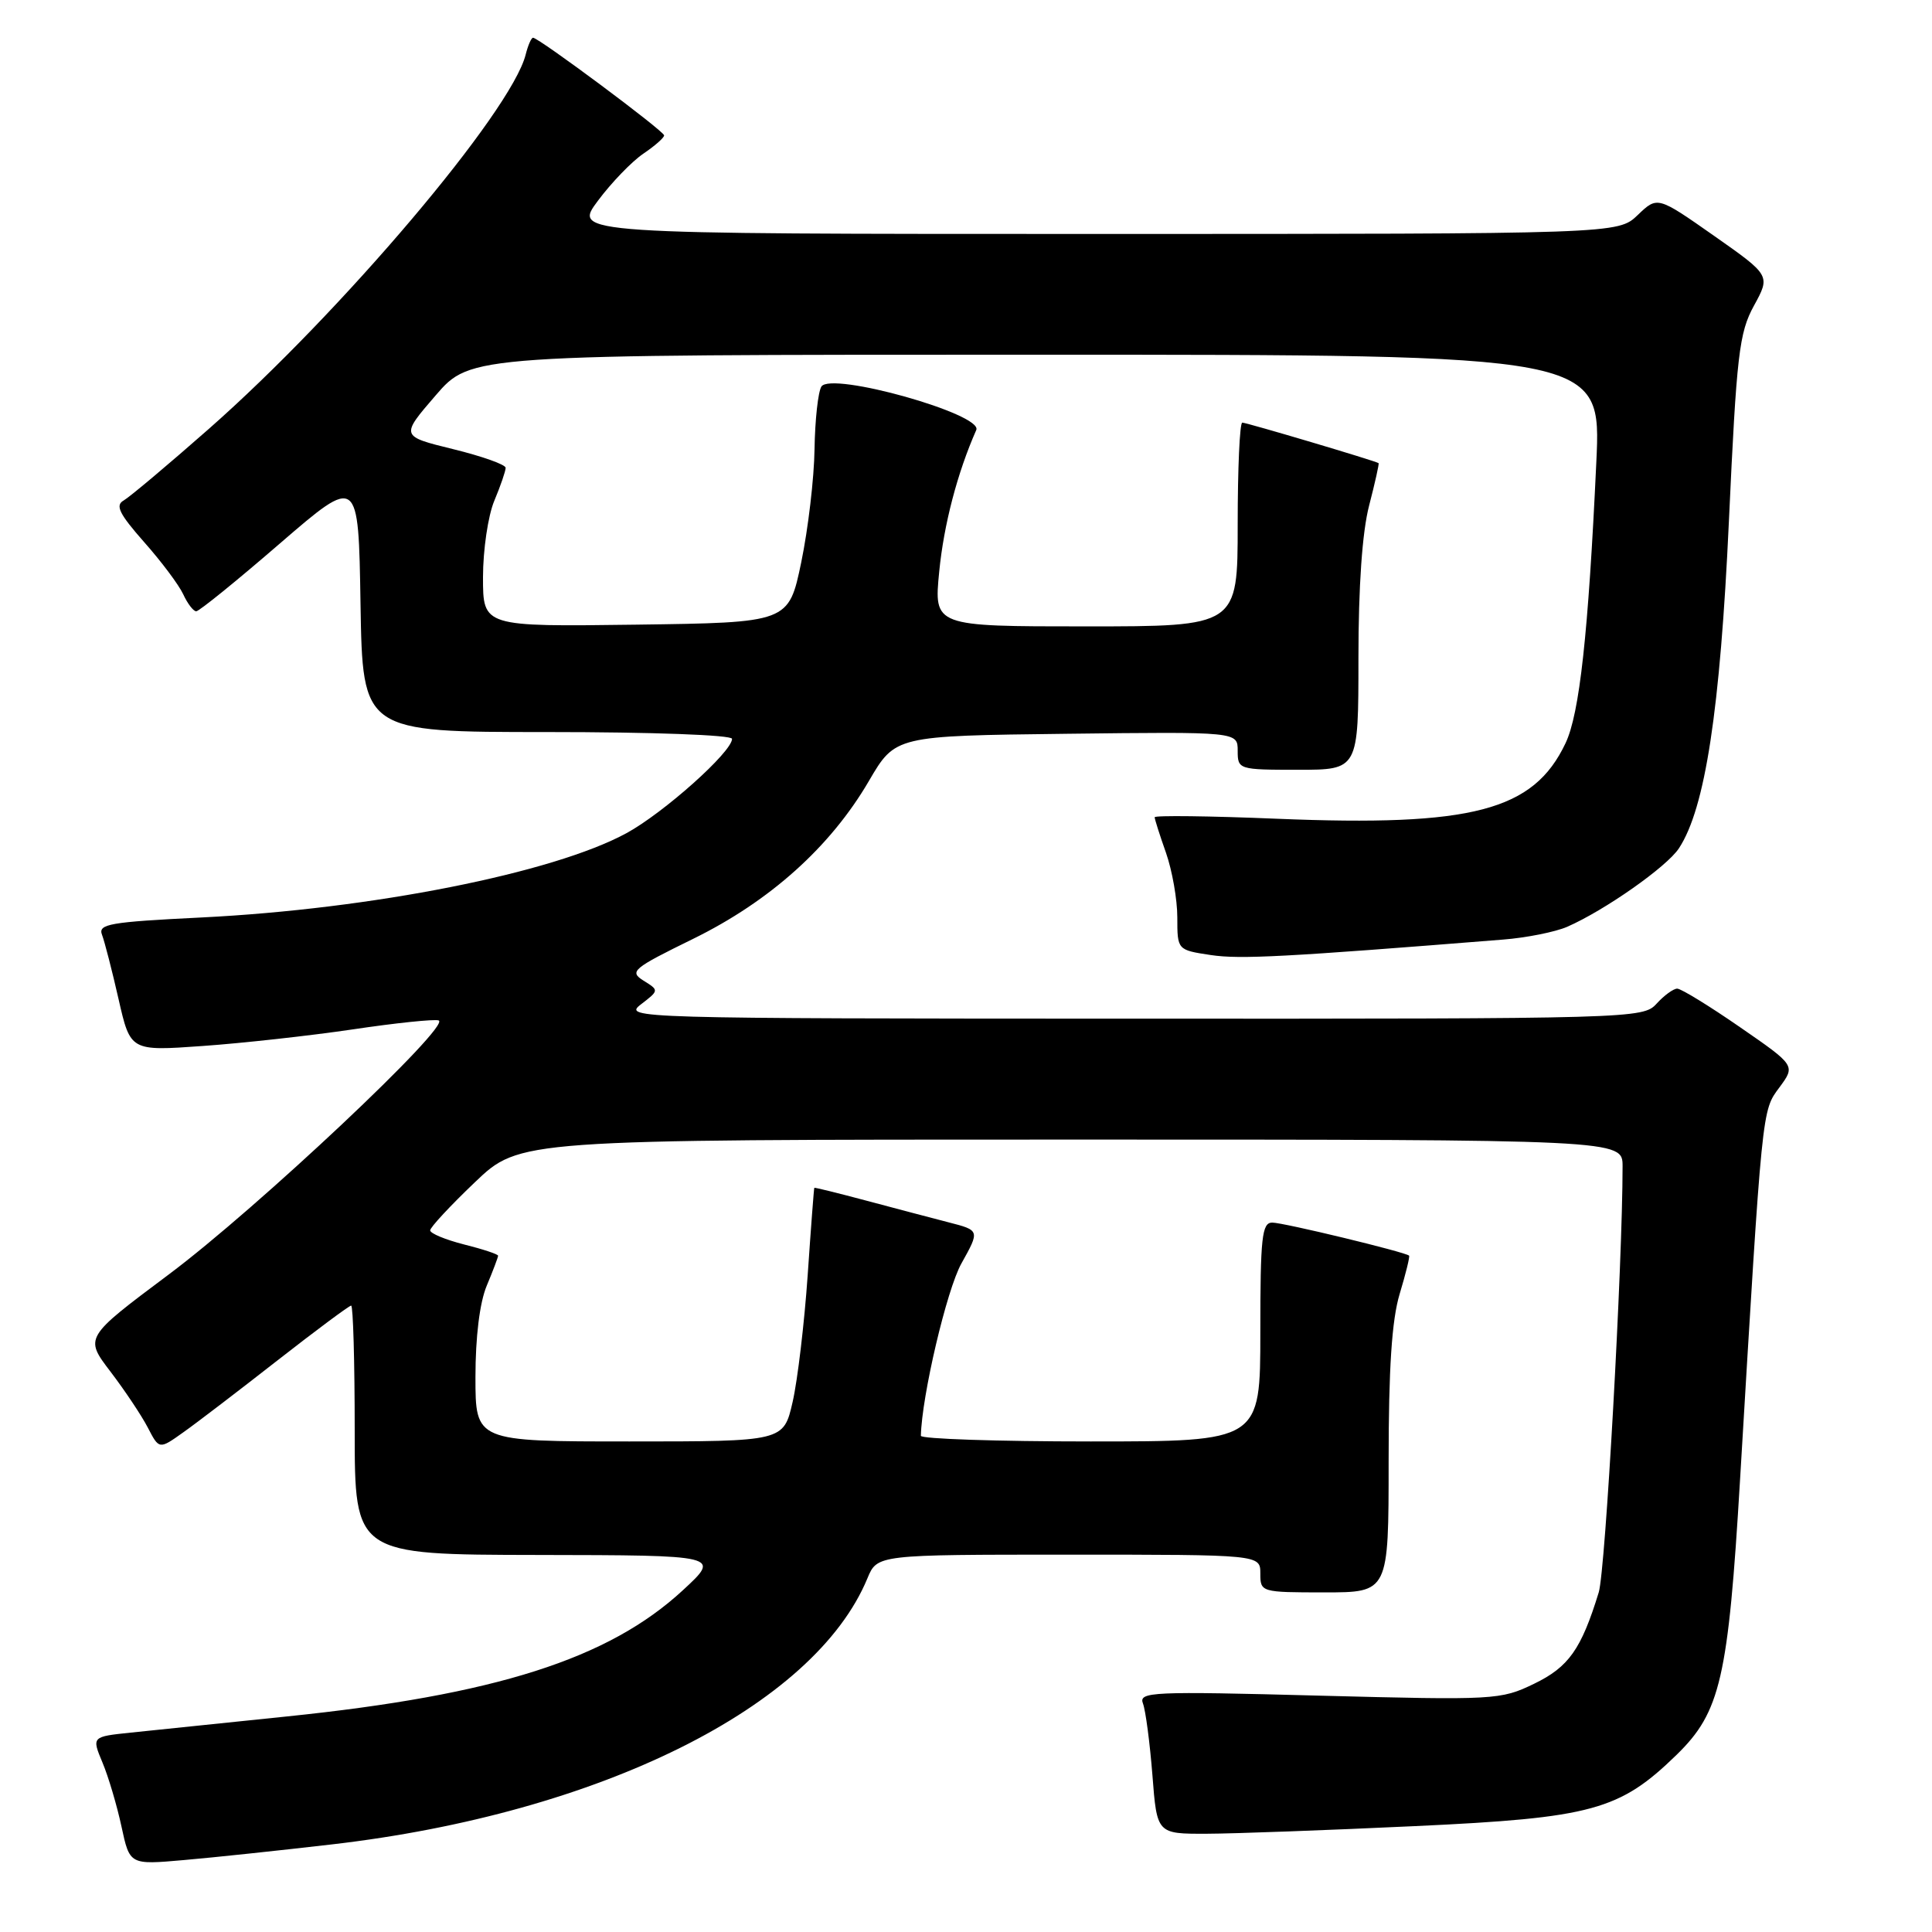 <?xml version="1.0" encoding="UTF-8" standalone="no"?>
<!DOCTYPE svg PUBLIC "-//W3C//DTD SVG 1.1//EN" "http://www.w3.org/Graphics/SVG/1.1/DTD/svg11.dtd" >
<svg xmlns="http://www.w3.org/2000/svg" xmlns:xlink="http://www.w3.org/1999/xlink" version="1.1" viewBox="0 0 256 256">
 <g >
 <path fill="currentColor"
d=" M 44.00 244.39 C 79.46 240.28 107.90 226.14 114.94 209.13 C 116.24 206.00 116.24 206.00 141.62 206.00 C 167.00 206.00 167.00 206.00 167.00 208.50 C 167.00 210.97 167.10 211.00 175.50 211.00 C 184.00 211.00 184.00 211.00 184.00 193.66 C 184.00 181.32 184.42 174.92 185.46 171.46 C 186.27 168.78 186.83 166.50 186.71 166.38 C 186.24 165.91 170.06 162.00 168.58 162.00 C 167.21 162.00 167.00 163.94 167.00 176.50 C 167.00 191.00 167.00 191.00 144.50 191.00 C 132.12 191.00 122.01 190.66 122.02 190.25 C 122.14 184.96 125.45 170.89 127.39 167.42 C 129.84 163.03 129.84 163.03 125.67 161.96 C 123.38 161.37 118.46 160.07 114.75 159.08 C 111.04 158.09 107.96 157.33 107.90 157.39 C 107.85 157.45 107.45 162.68 107.02 169.00 C 106.58 175.32 105.69 182.86 105.03 185.75 C 103.83 191.00 103.83 191.00 83.42 191.00 C 63.00 191.00 63.00 191.00 63.00 182.47 C 63.00 177.15 63.56 172.59 64.50 170.35 C 65.33 168.37 66.00 166.59 66.00 166.39 C 66.00 166.19 63.98 165.52 61.50 164.90 C 59.02 164.27 57.00 163.43 57.00 163.03 C 57.00 162.63 59.67 159.76 62.93 156.65 C 68.85 151.00 68.85 151.00 141.93 151.00 C 215.00 151.00 215.00 151.00 215.00 154.54 C 215.00 167.49 212.73 208.12 211.84 211.00 C 209.52 218.55 207.86 220.89 203.27 223.11 C 198.85 225.25 198.07 225.29 174.76 224.68 C 152.57 224.09 150.85 224.17 151.45 225.73 C 151.80 226.65 152.36 230.92 152.70 235.20 C 153.30 243.00 153.30 243.00 159.90 242.98 C 163.53 242.97 175.95 242.51 187.50 241.97 C 210.96 240.88 214.60 239.88 222.17 232.51 C 227.97 226.85 229.00 222.40 230.57 196.00 C 233.53 146.45 233.45 147.23 235.78 144.09 C 237.92 141.19 237.92 141.19 230.55 136.10 C 226.49 133.29 222.75 131.00 222.24 131.00 C 221.73 131.00 220.50 131.90 219.50 133.00 C 217.72 134.96 216.43 135.00 150.10 134.98 C 83.97 134.96 82.55 134.92 84.92 133.09 C 87.34 131.23 87.34 131.23 85.27 129.94 C 83.35 128.73 83.81 128.34 91.85 124.40 C 102.03 119.40 110.04 112.21 115.13 103.49 C 118.63 97.50 118.63 97.50 141.31 97.23 C 164.00 96.96 164.00 96.96 164.00 99.48 C 164.00 101.96 164.12 102.00 172.00 102.00 C 180.00 102.00 180.00 102.00 180.00 87.22 C 180.00 77.69 180.50 70.49 181.42 66.97 C 182.20 63.96 182.76 61.44 182.67 61.37 C 182.32 61.09 165.19 56.00 164.61 56.00 C 164.27 56.00 164.00 62.08 164.00 69.50 C 164.00 83.00 164.00 83.00 143.87 83.00 C 123.74 83.00 123.74 83.00 124.45 75.75 C 125.06 69.51 126.85 62.66 129.36 56.98 C 130.29 54.88 110.12 49.21 108.84 51.22 C 108.40 51.92 107.99 55.65 107.93 59.50 C 107.88 63.35 107.08 70.10 106.17 74.50 C 104.50 82.50 104.50 82.50 84.25 82.77 C 64.00 83.04 64.00 83.04 64.00 76.49 C 64.00 72.88 64.67 68.32 65.50 66.35 C 66.33 64.37 67.00 62.41 67.00 61.99 C 67.00 61.56 63.86 60.45 60.03 59.51 C 53.06 57.80 53.06 57.80 57.72 52.40 C 62.38 47.00 62.38 47.00 137.28 47.00 C 212.19 47.00 212.19 47.00 211.52 61.25 C 210.46 84.01 209.30 94.57 207.44 98.48 C 203.20 107.43 195.11 109.55 169.25 108.49 C 160.31 108.12 153.00 108.03 153.00 108.29 C 153.00 108.54 153.67 110.66 154.50 113.00 C 155.32 115.34 156.00 119.19 156.00 121.56 C 156.00 125.88 156.00 125.88 160.45 126.55 C 164.33 127.13 170.30 126.81 199.15 124.50 C 202.25 124.26 206.08 123.49 207.65 122.81 C 212.64 120.63 220.87 114.85 222.47 112.40 C 225.95 107.10 227.93 94.13 229.09 69.04 C 230.11 46.93 230.44 44.10 232.41 40.50 C 234.60 36.50 234.60 36.50 227.11 31.24 C 219.62 25.99 219.62 25.99 217.01 28.49 C 214.39 31.00 214.39 31.00 145.16 31.00 C 75.94 31.00 75.94 31.00 79.22 26.61 C 81.02 24.19 83.74 21.38 85.25 20.36 C 86.76 19.34 88.00 18.25 88.00 17.94 C 88.00 17.37 71.39 5.00 70.63 5.00 C 70.40 5.00 69.96 6.01 69.65 7.25 C 67.74 14.80 45.26 41.35 27.66 56.84 C 22.25 61.60 17.17 65.87 16.38 66.32 C 15.24 66.96 15.81 68.10 19.09 71.82 C 21.37 74.39 23.71 77.51 24.28 78.75 C 24.85 79.99 25.63 81.00 26.00 81.00 C 26.38 81.00 31.37 76.96 37.09 72.01 C 47.50 63.03 47.50 63.03 47.77 80.01 C 48.05 97.00 48.05 97.00 72.52 97.00 C 86.38 97.00 97.00 97.39 97.00 97.90 C 97.00 99.63 87.95 107.71 83.01 110.40 C 73.28 115.69 49.27 120.45 26.69 121.57 C 14.51 122.17 12.96 122.44 13.52 123.87 C 13.86 124.77 14.85 128.60 15.71 132.39 C 17.28 139.28 17.28 139.28 26.84 138.60 C 32.10 138.23 41.05 137.24 46.74 136.40 C 52.43 135.55 57.55 135.02 58.12 135.21 C 59.91 135.80 34.07 160.13 22.34 168.89 C 11.19 177.23 11.19 177.23 14.64 181.75 C 16.53 184.23 18.76 187.57 19.59 189.17 C 21.09 192.07 21.09 192.07 24.29 189.79 C 26.06 188.54 31.68 184.24 36.78 180.25 C 41.89 176.26 46.27 173.00 46.53 173.00 C 46.79 173.00 47.00 180.43 47.00 189.50 C 47.00 206.00 47.00 206.00 71.25 206.04 C 95.50 206.08 95.50 206.08 90.50 210.70 C 80.64 219.82 65.68 224.59 38.00 227.44 C 29.47 228.32 20.17 229.28 17.33 229.58 C 12.15 230.12 12.15 230.12 13.58 233.55 C 14.37 235.43 15.50 239.25 16.10 242.04 C 17.19 247.10 17.19 247.10 24.34 246.47 C 28.28 246.13 37.12 245.19 44.00 244.39 Z "/>
</g>
</svg>